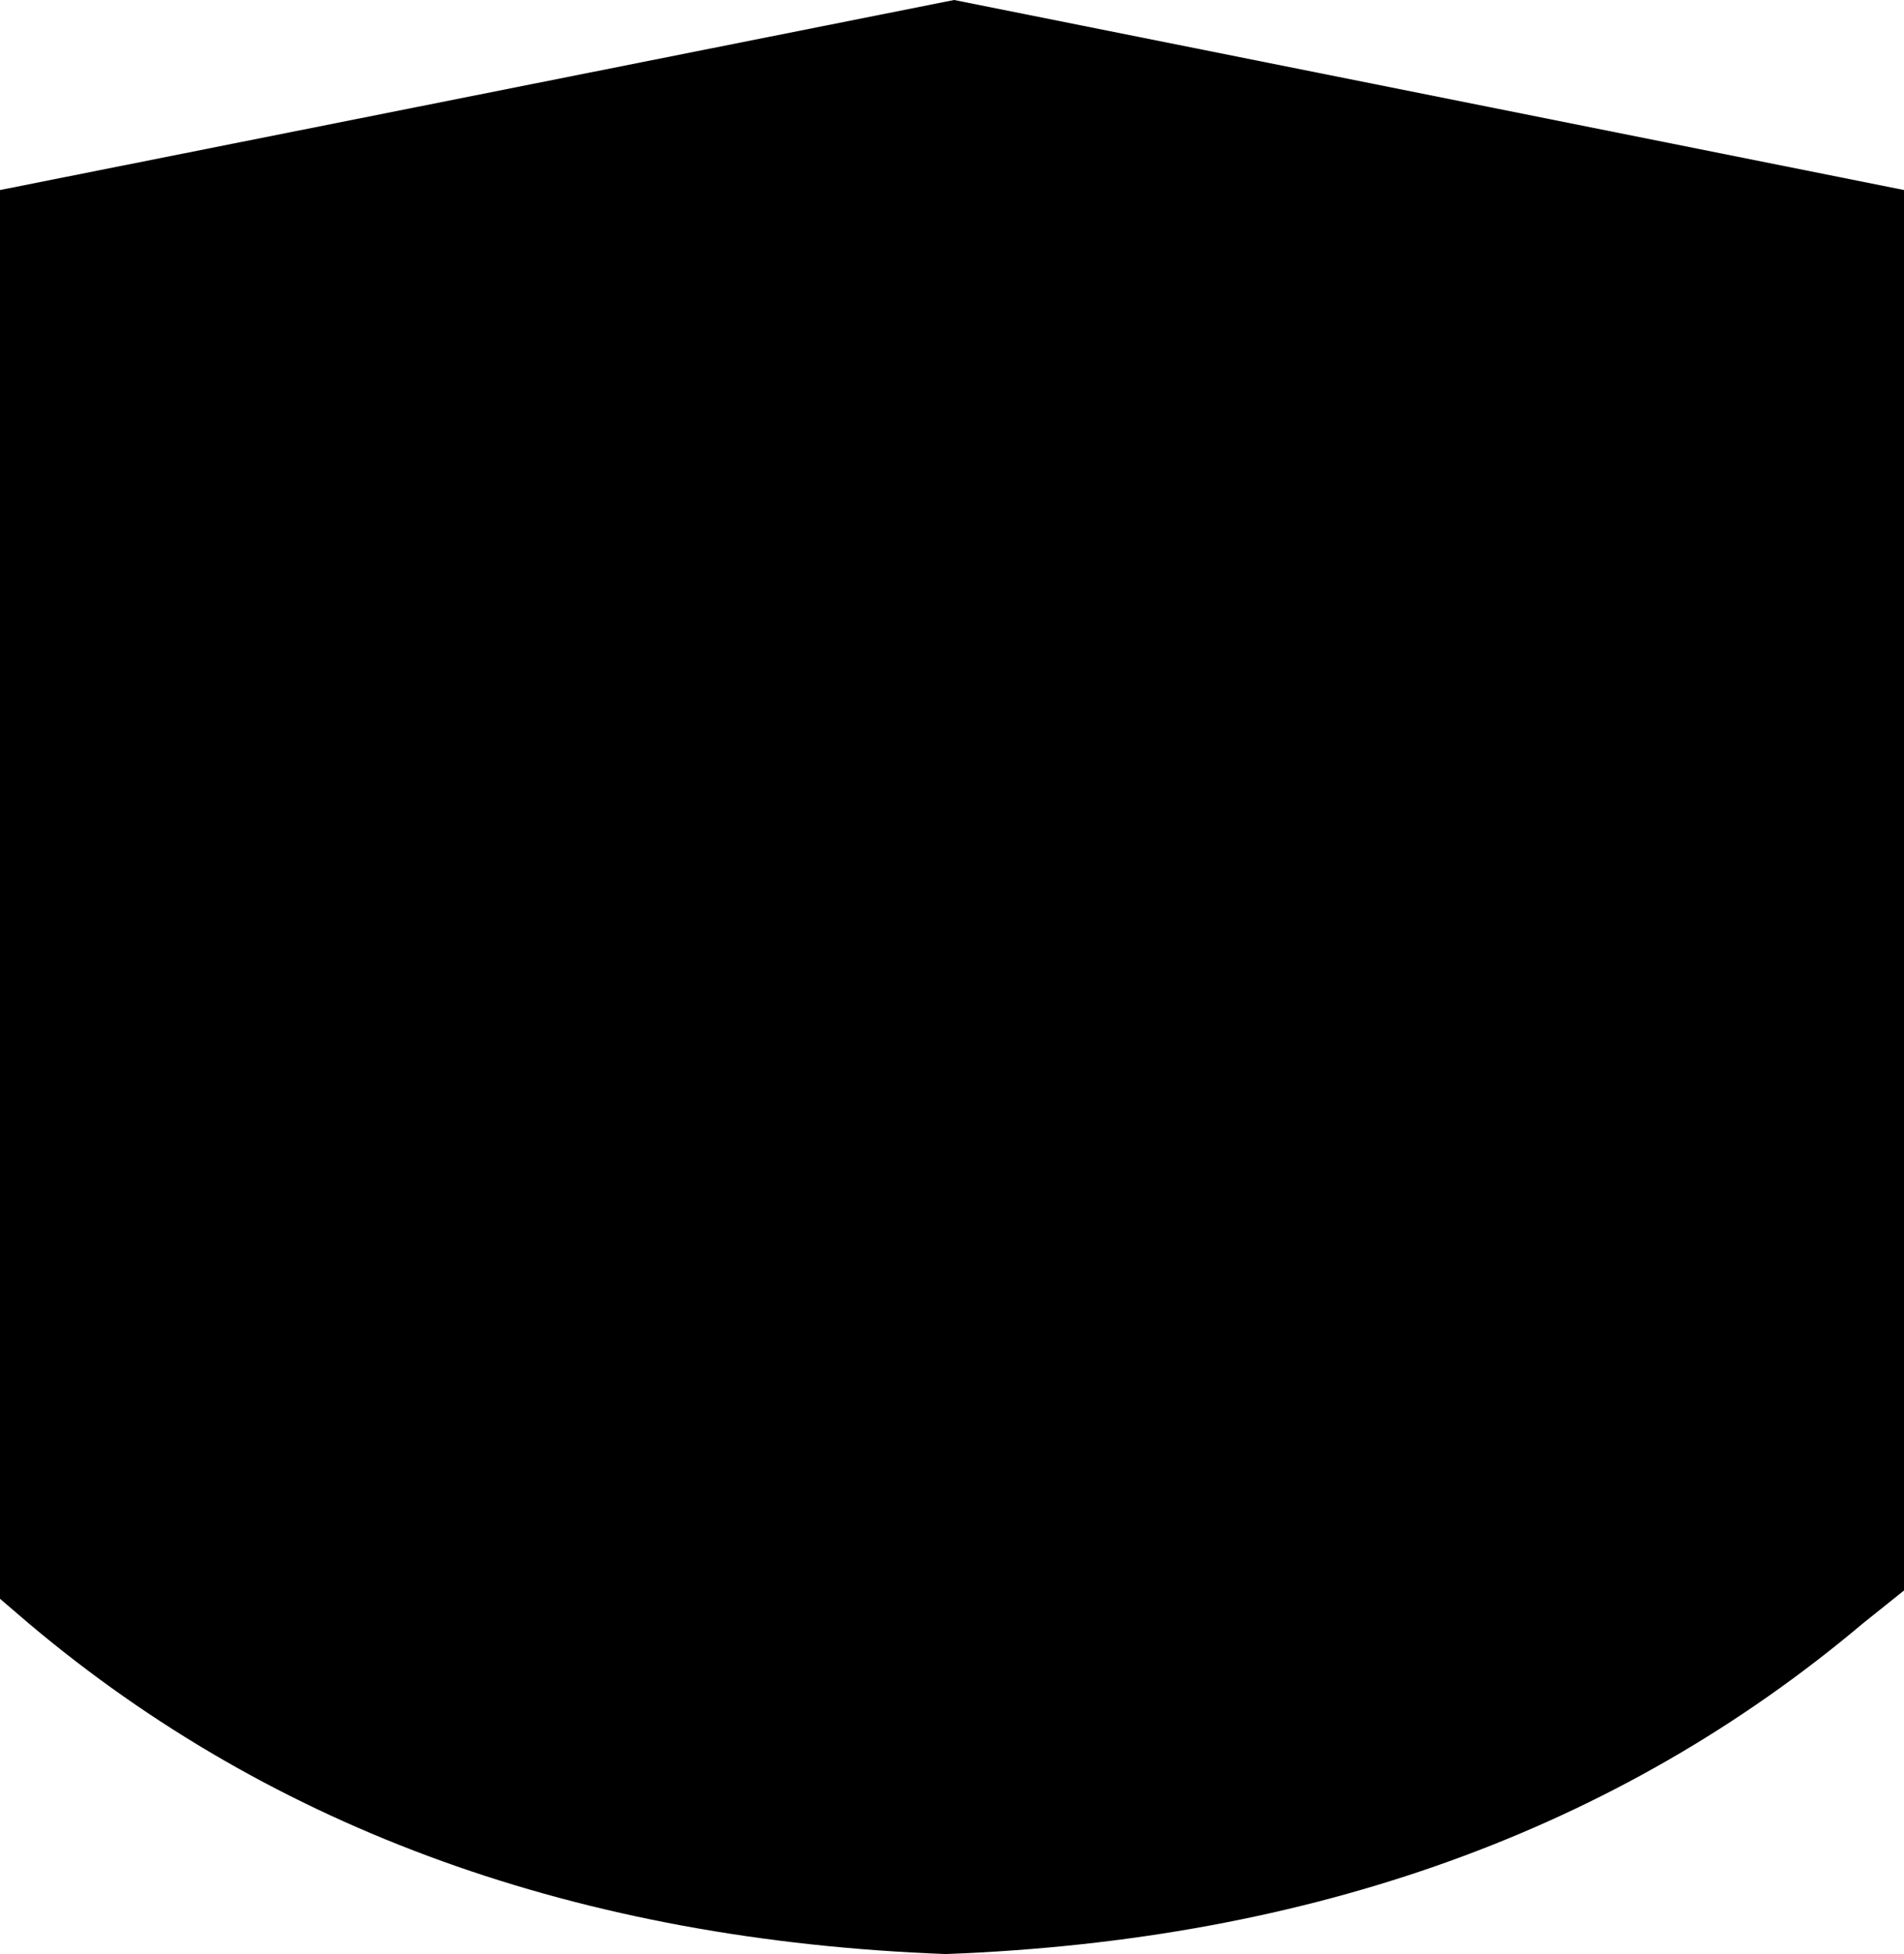 <?xml version="1.0" encoding="UTF-8" standalone="no"?>
<svg xmlns:xlink="http://www.w3.org/1999/xlink" height="23.65px" width="23.05px" xmlns="http://www.w3.org/2000/svg">
  <g transform="matrix(1.0, 0.0, 0.0, 1.0, -388.35, -199.85)">
    <path d="M411.4 219.1 L410.9 219.5 Q406.45 223.25 399.8 223.5 393.15 223.25 388.7 219.5 L388.35 219.2 388.35 202.15 399.9 199.85 411.4 202.15 411.4 219.1" fill="#000000" fill-rule="evenodd" stroke="none"/>
  </g>
</svg>
